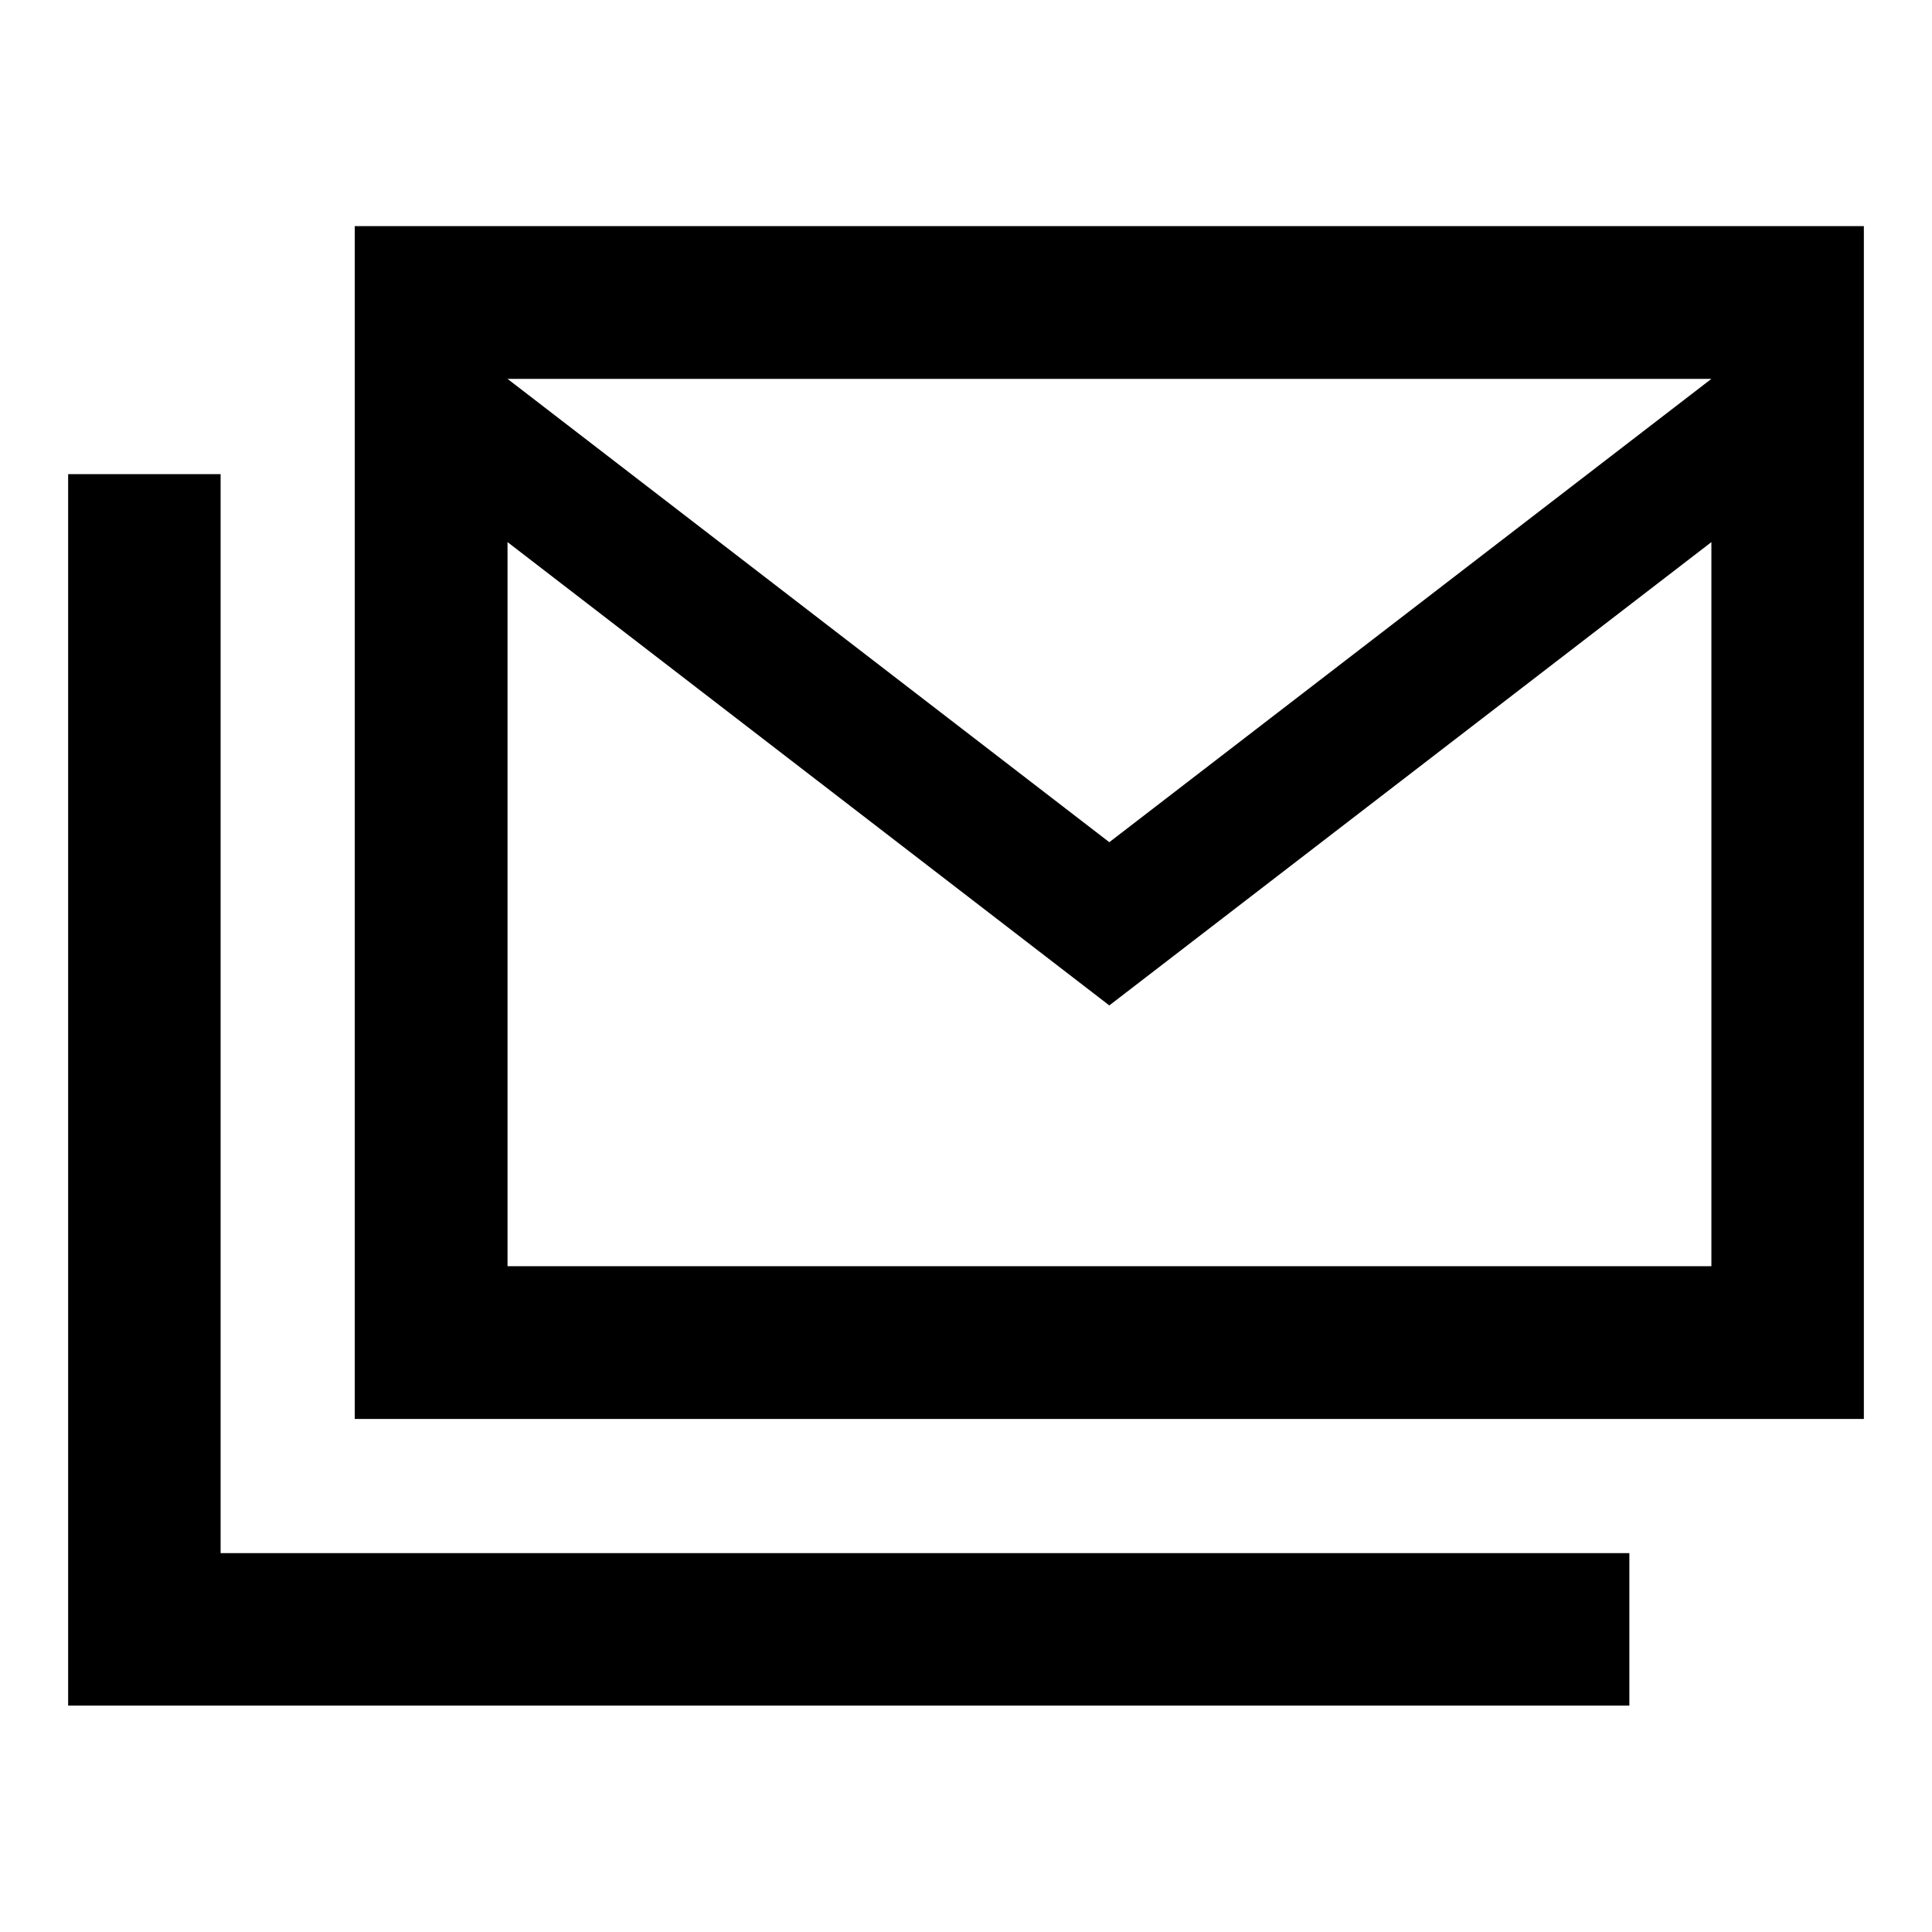 <svg xmlns="http://www.w3.org/2000/svg" height="40" viewBox="0 -960 960 960" width="40"><path d="M176.28-254.93v-592.72h749.86v592.72H176.28Zm374.93-205.48L252.19-690.63v359.79h598.19v-359.79L551.21-460.41Zm0-81.11 299.17-230.22H252.19l299.02 230.22ZM33.86-112.51v-611.9h75.76v536.15h700v75.75H33.86Zm816.52-659.23H252.19h598.19Z"/></svg>